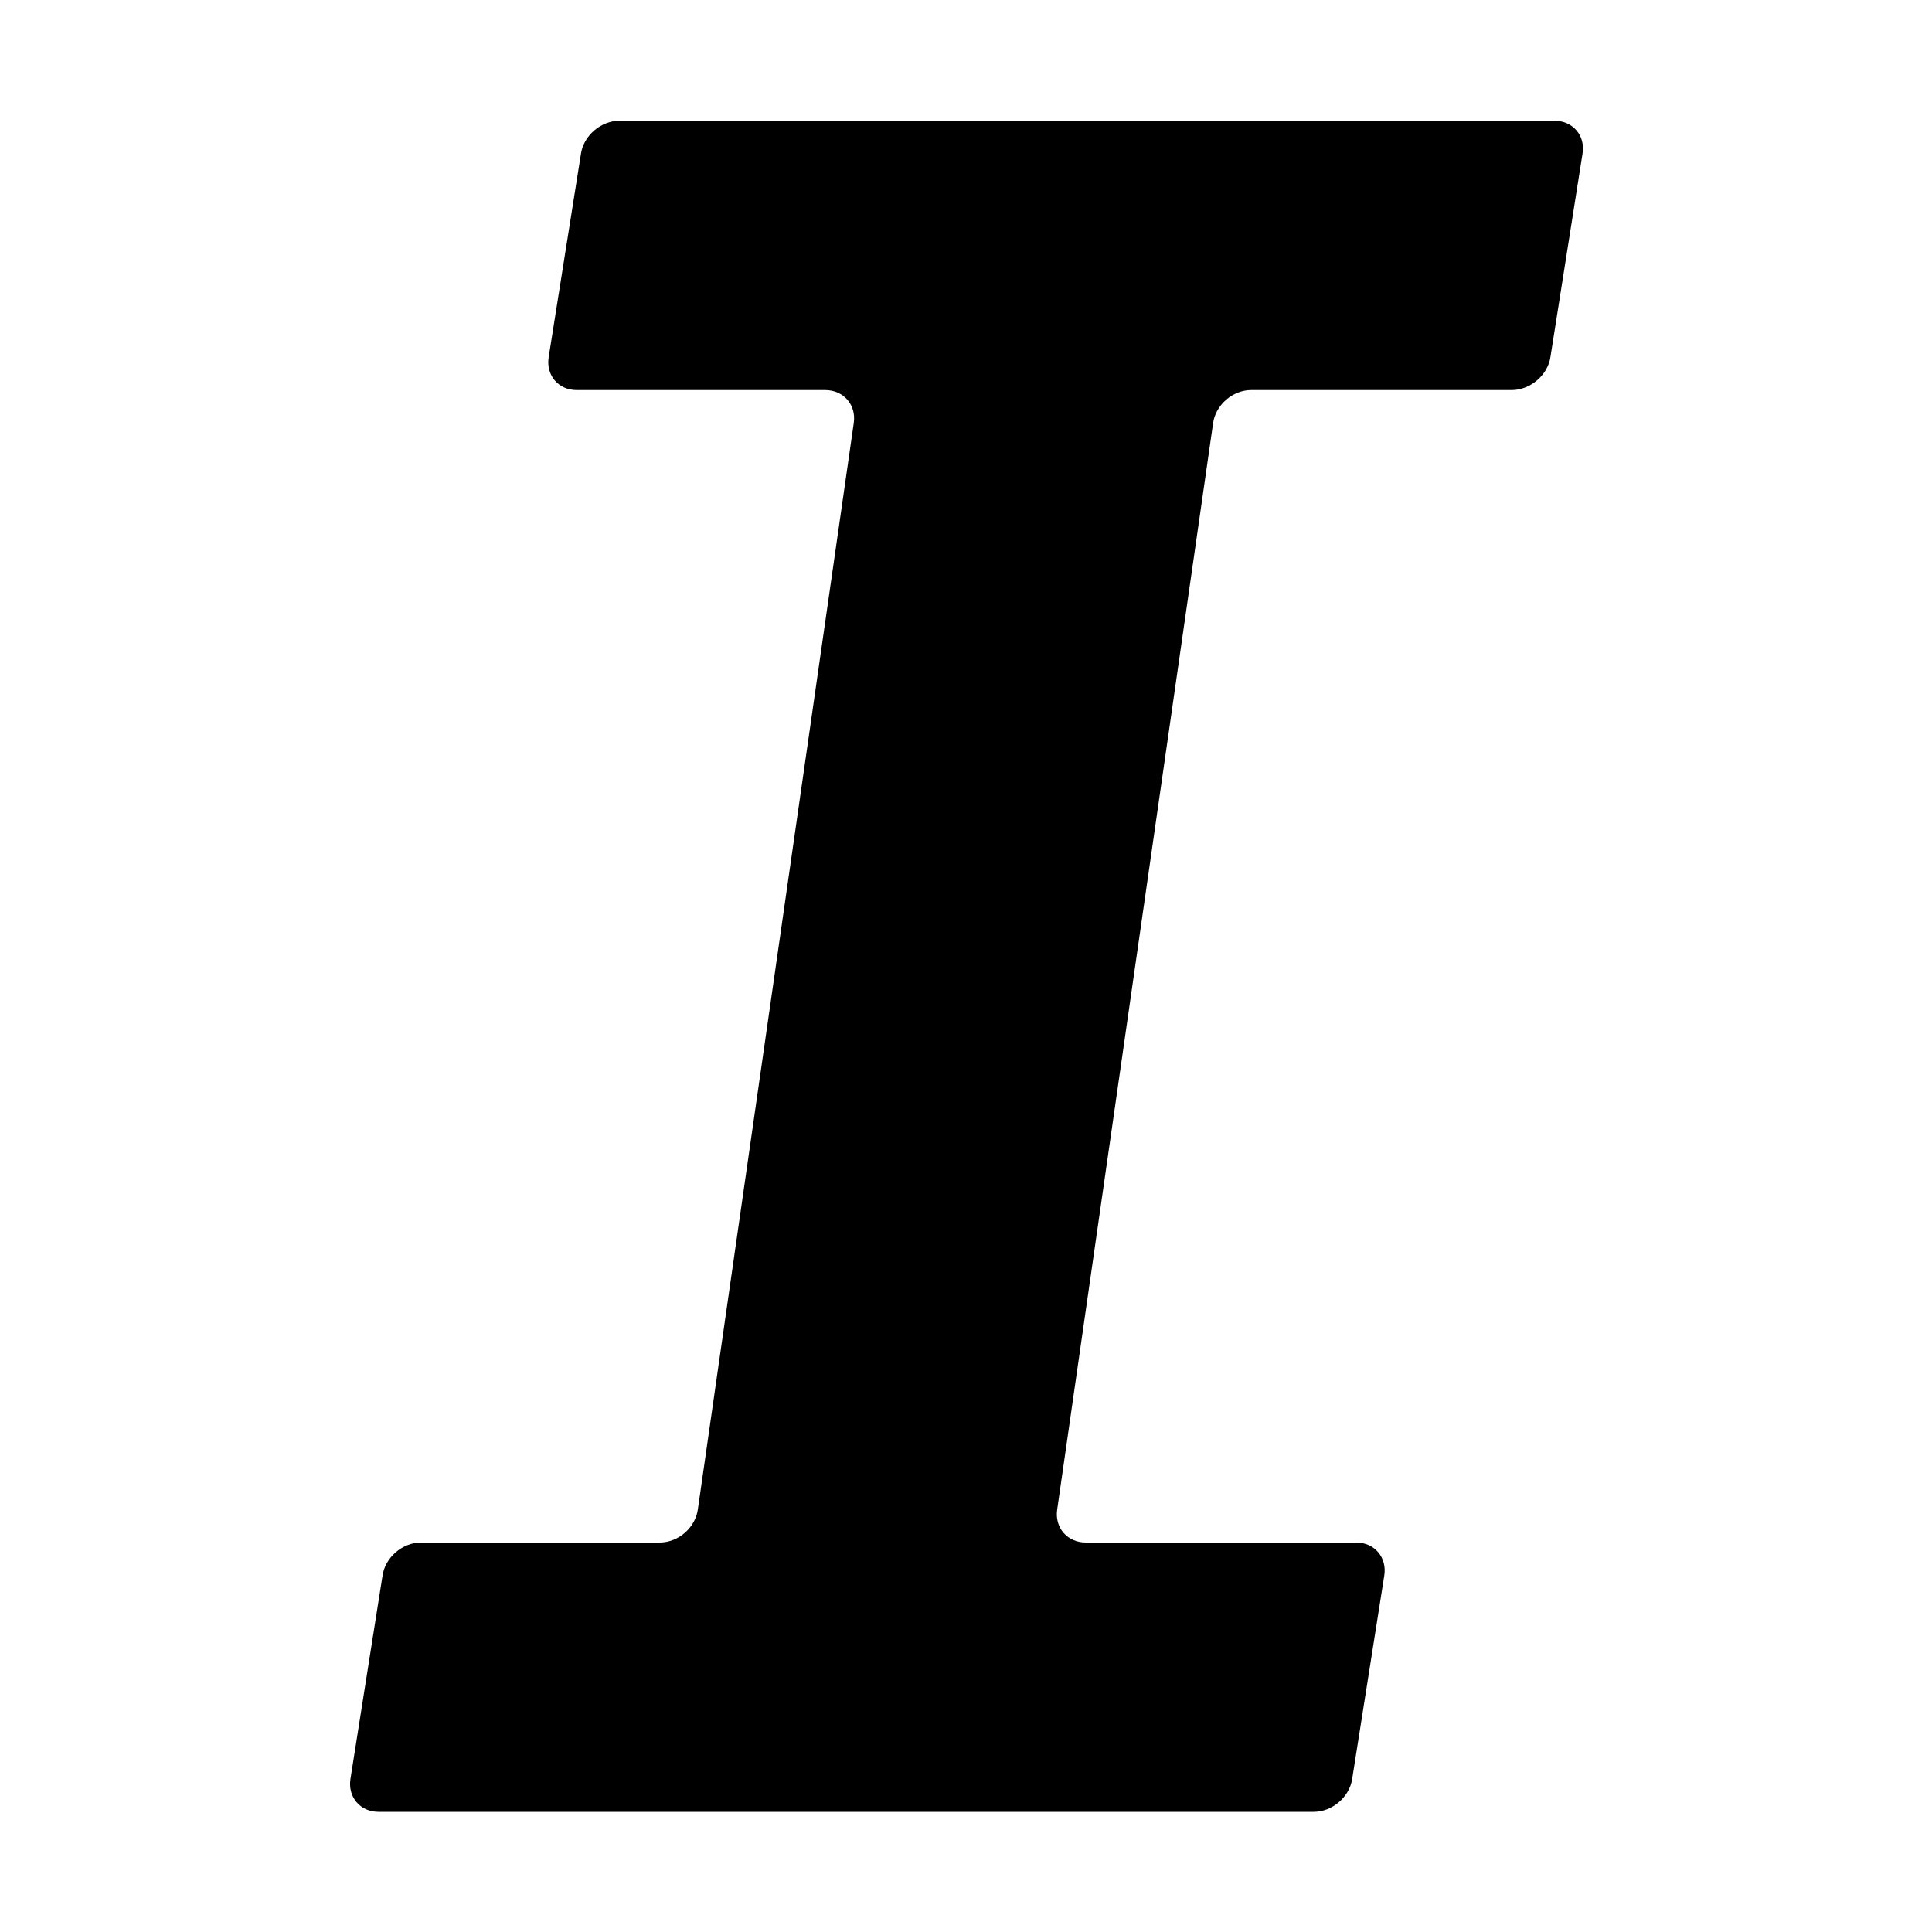 <svg xmlns="http://www.w3.org/2000/svg" viewBox="0 0 1000 1000" width="1000" height="1000">
<path d="M802.5 184.8l16.6-105.2c1.6-9.4-5-17.1-14.5-17.1h-484c-9.5 0-18.5 7.6-19.9 17.1l-16.7 105.2c-1.5 9.4 5 17.1 14.5 17.1h128.6c9.5 0 16.2 7.6 14.8 17.1l-80.7 562.3c-1.3 9.4-10.1 17.1-19.7 17.1h-123.6c-9.5 0-18.5 7.6-19.9 17.1l-16.6 105.2c-1.5 9.4 5 17.1 14.5 17.1h484.1c9.5 0 18.5-7.6 19.9-17.1l16.6-105.2c1.5-9.4-5.1-17.1-14.5-17.1h-140c-9.5 0-16.2-7.6-14.8-17.1l80.7-562.3c1.3-9.4 10.1-17.1 19.7-17.1h135c9.5-0.1 18.5-7.7 19.9-17.1z"/>
</svg>
